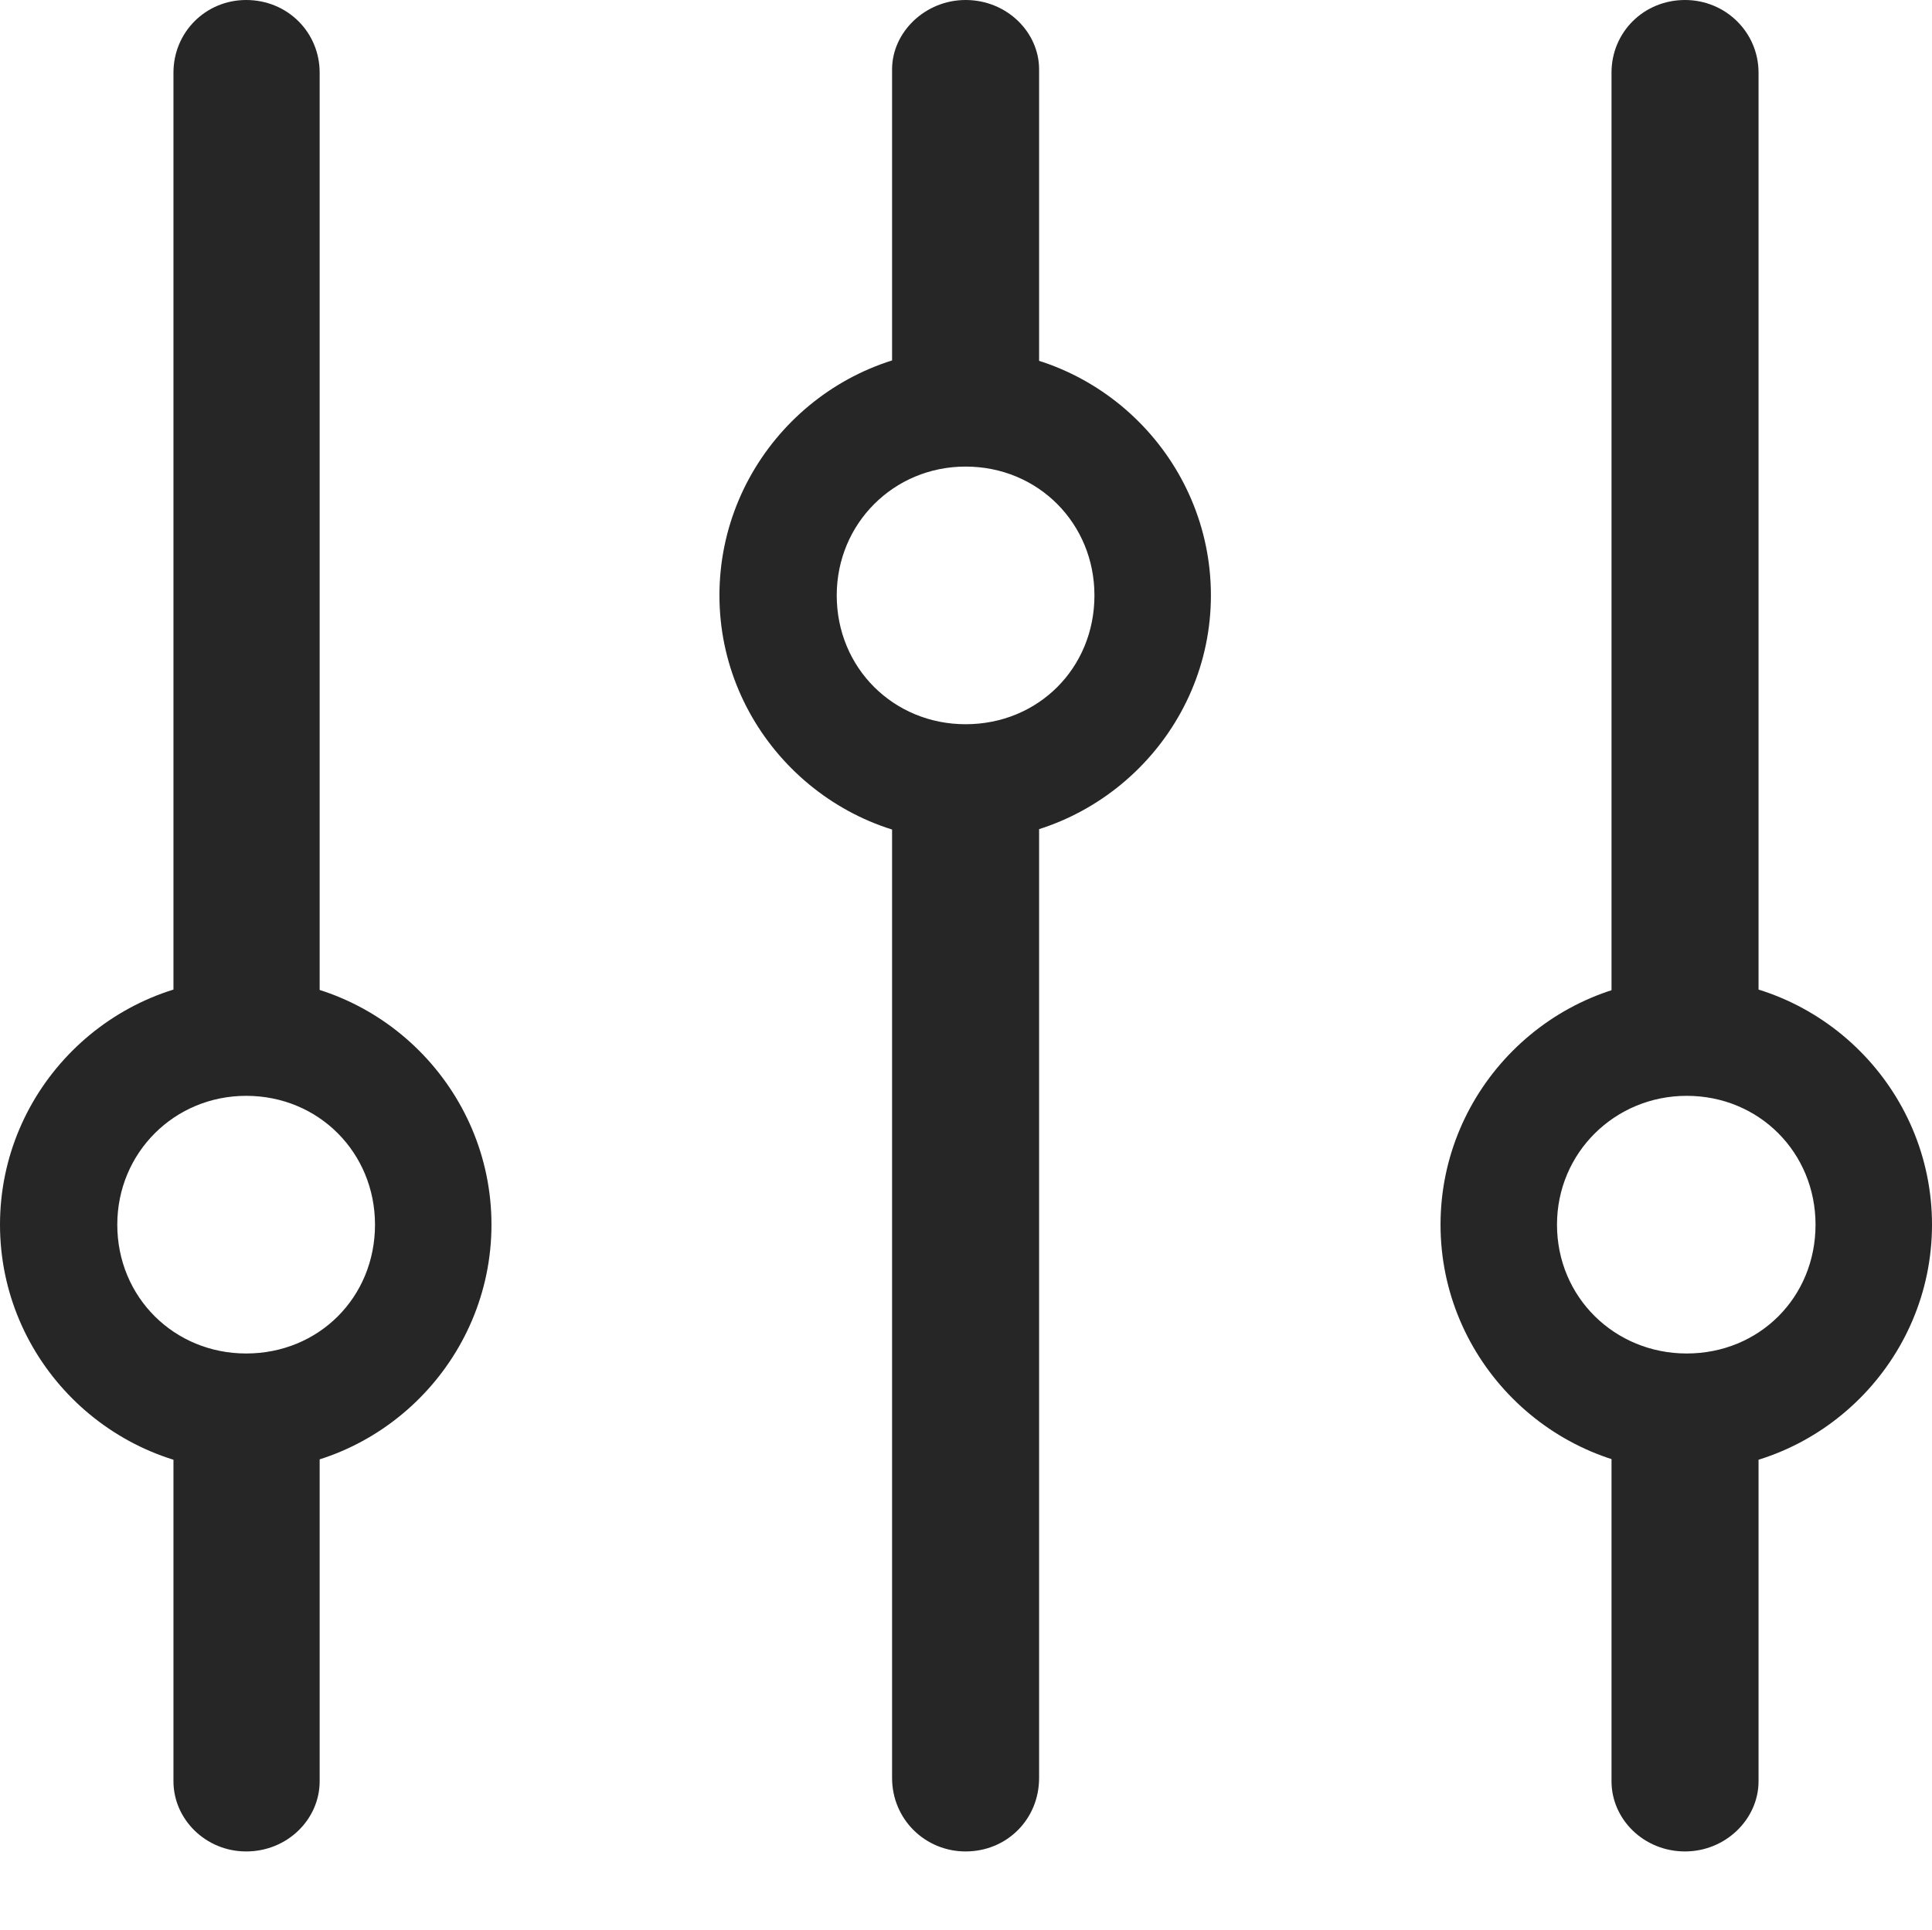 <?xml version="1.0" encoding="UTF-8"?>
<!--Generator: Apple Native CoreSVG 326-->
<!DOCTYPE svg
PUBLIC "-//W3C//DTD SVG 1.1//EN"
       "http://www.w3.org/Graphics/SVG/1.1/DTD/svg11.dtd">
<svg version="1.1" xmlns="http://www.w3.org/2000/svg" xmlns:xlink="http://www.w3.org/1999/xlink" viewBox="0 0 584.75 584.25">
 <g>
  <rect height="584.25" opacity="0" width="584.75" x="0" y="0"/>
  <path d="M0 370.75C0 411.75 33.5 445.25 74.5 445.25C115.25 445.25 148.75 411.75 148.75 370.75C148.75 329.75 115.25 296.25 74.5 296.25C33.5 296.25 0 329.75 0 370.75ZM35.5 370.75C35.5 349 52.75 331.75 74.5 331.75C96.5 331.75 113.5 349 113.5 370.75C113.5 392.75 96.5 409.75 74.5 409.75C52.75 409.75 35.5 392.75 35.5 370.75ZM74.5 0C62.25 0 52.5 9.75 52.5 22L52.5 319.25L96.75 319.25L96.75 22C96.75 9.75 87 0 74.5 0ZM74.5 560.5C87 560.5 96.75 550.75 96.75 539.25L96.75 426L52.5 426L52.5 539.25C52.5 550.75 62.25 560.5 74.5 560.5ZM217.75 180.25C217.75 221 251.25 254.5 292 254.5C333 254.5 366.5 221 366.5 180.25C366.5 139.25 333 105.75 292 105.75C251.25 105.75 217.75 139.25 217.75 180.25ZM253.25 180.25C253.25 158.5 270.5 141.25 292.25 141.25C314.25 141.25 331.25 158.5 331.25 180.25C331.25 202.25 314.25 219.25 292.25 219.25C270.5 219.25 253.25 202.25 253.25 180.25ZM292.25 0C280 0 270 9.75 270 21L270 125.5L314.5 125.5L314.5 21C314.5 9.75 304.75 0 292.25 0ZM292.25 560.5C304.75 560.5 314.5 550.75 314.5 538.25L314.5 231.75L270 231.75L270 538.25C270 550.75 280 560.5 292.25 560.5ZM436 370.75C436 411.75 469.5 445.25 510.25 445.25C551.25 445.25 584.75 411.75 584.75 370.75C584.75 329.75 551.25 296.25 510.25 296.25C469.5 296.25 436 329.75 436 370.75ZM471.25 370.75C471.25 349 488.75 331.75 510.5 331.75C532.5 331.75 549.5 349 549.5 370.75C549.5 392.75 532.5 409.75 510.5 409.75C488.75 409.75 471.25 392.75 471.25 370.75ZM510 0C497.5 0 487.75 9.75 487.75 22L487.75 319.75L532.25 319.75L532.25 22C532.25 9.75 522.25 0 510 0ZM510 560.5C522.25 560.5 532.25 550.75 532.25 539.25L532.25 423L487.75 423L487.75 539.25C487.75 550.75 497.5 560.5 510 560.5Z" fill="black" fill-opacity="0.85"/>
 </g>
</svg>
